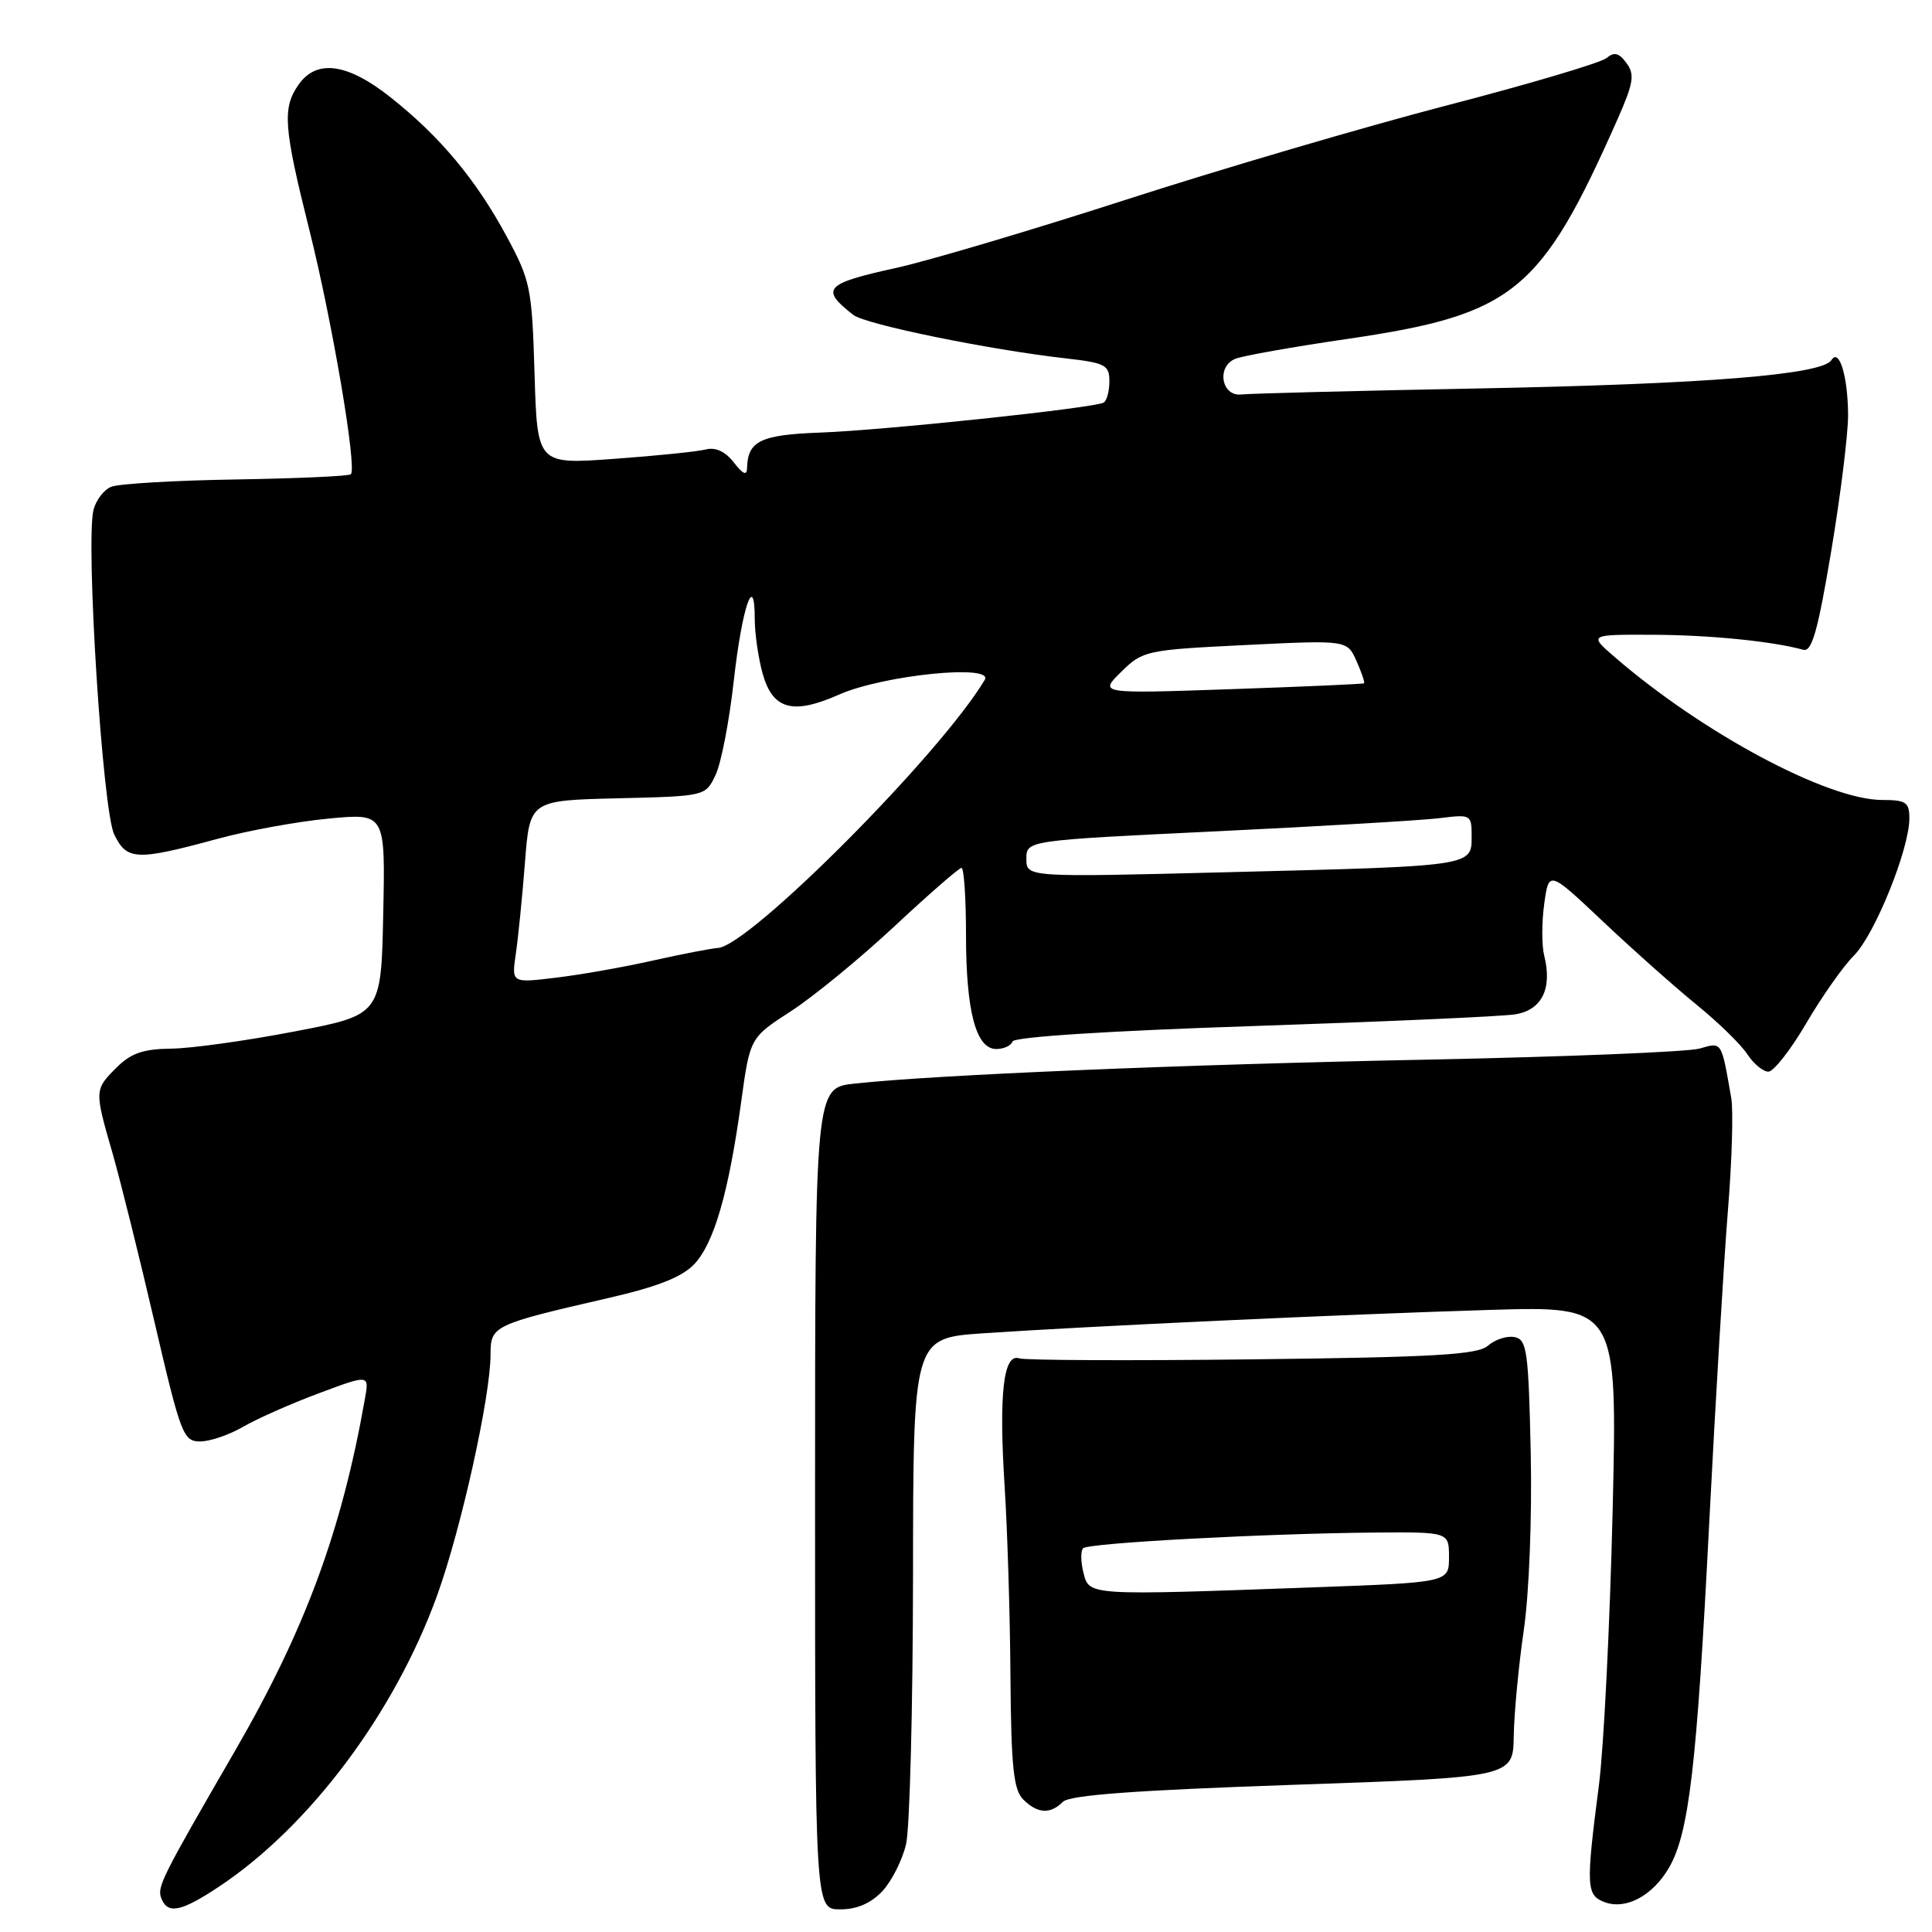 <?xml version="1.0" encoding="UTF-8" standalone="no"?>
<!DOCTYPE svg PUBLIC "-//W3C//DTD SVG 1.1//EN" "http://www.w3.org/Graphics/SVG/1.1/DTD/svg11.dtd" >
<svg xmlns="http://www.w3.org/2000/svg" xmlns:xlink="http://www.w3.org/1999/xlink" version="1.1" viewBox="0 0 256 256">
 <g >
 <path fill="currentColor"
d=" M 28.99 250.01 C 41.00 242.05 52.28 226.99 57.92 211.41 C 61.10 202.61 65.00 185.03 65.00 179.47 C 65.00 175.67 65.31 175.52 80.63 171.99 C 87.17 170.49 90.39 169.21 92.01 167.49 C 94.62 164.71 96.55 158.03 98.21 146.00 C 99.38 137.50 99.38 137.50 104.79 134.00 C 107.77 132.07 113.94 127.01 118.51 122.75 C 123.07 118.49 127.08 115.00 127.40 115.00 C 127.73 115.00 128.00 118.98 128.00 123.85 C 128.00 134.00 129.32 139.00 132.01 139.00 C 133.01 139.00 133.98 138.55 134.17 138.00 C 134.37 137.40 146.91 136.59 166.00 135.96 C 183.32 135.38 198.96 134.69 200.74 134.41 C 204.30 133.86 205.72 131.00 204.61 126.60 C 204.28 125.28 204.28 122.20 204.62 119.76 C 205.23 115.33 205.23 115.33 212.40 122.10 C 216.35 125.83 221.92 130.78 224.79 133.12 C 227.66 135.45 230.69 138.40 231.52 139.68 C 232.36 140.96 233.62 142.00 234.32 142.00 C 235.01 142.00 237.27 139.12 239.33 135.60 C 241.39 132.08 244.23 128.04 245.65 126.62 C 248.41 123.86 253.00 112.52 253.00 108.45 C 253.00 106.30 252.56 106.00 249.40 106.00 C 242.19 106.00 225.67 97.18 214.00 87.10 C 210.50 84.08 210.50 84.08 219.00 84.11 C 226.58 84.14 234.84 84.97 238.95 86.10 C 240.08 86.41 240.88 83.60 242.65 73.00 C 243.89 65.58 244.89 57.48 244.88 55.00 C 244.86 49.89 243.70 46.06 242.68 47.71 C 241.48 49.65 226.05 50.89 196.00 51.47 C 179.78 51.78 165.60 52.14 164.50 52.27 C 161.84 52.58 161.15 48.55 163.70 47.54 C 164.69 47.14 171.34 45.96 178.47 44.92 C 200.60 41.68 204.16 38.78 214.38 15.69 C 216.45 10.99 216.63 9.87 215.52 8.36 C 214.52 7.00 213.90 6.84 212.86 7.70 C 212.11 8.32 202.58 11.15 191.67 13.98 C 180.76 16.82 161.64 22.44 149.17 26.47 C 136.70 30.50 123.01 34.56 118.75 35.50 C 109.27 37.58 108.64 38.27 113.07 41.73 C 114.69 42.99 131.06 46.34 141.25 47.49 C 146.45 48.08 147.00 48.37 147.00 50.51 C 147.00 51.82 146.66 53.09 146.25 53.34 C 145.06 54.06 117.30 57.00 108.68 57.32 C 100.79 57.61 99.08 58.43 98.99 62.00 C 98.97 63.07 98.46 62.86 97.23 61.27 C 96.10 59.82 94.81 59.22 93.50 59.56 C 92.40 59.84 86.93 60.40 81.35 60.80 C 71.19 61.54 71.19 61.54 70.83 49.52 C 70.49 38.12 70.29 37.18 67.12 31.30 C 63.06 23.78 58.28 18.06 51.73 12.88 C 46.02 8.36 41.95 7.81 39.56 11.22 C 37.39 14.32 37.58 16.85 40.98 30.42 C 44.01 42.50 47.33 62.01 46.49 62.84 C 46.24 63.09 39.39 63.40 31.27 63.53 C 23.15 63.66 15.71 64.10 14.74 64.50 C 13.77 64.89 12.72 66.27 12.39 67.56 C 11.33 71.82 13.59 107.38 15.13 110.56 C 16.81 114.02 18.06 114.07 28.83 111.15 C 32.86 110.05 39.51 108.84 43.61 108.46 C 51.06 107.76 51.06 107.76 50.78 121.12 C 50.50 134.48 50.50 134.48 39.00 136.68 C 32.67 137.90 25.34 138.92 22.70 138.95 C 18.99 138.99 17.36 139.55 15.45 141.45 C 12.50 144.40 12.50 144.46 14.92 152.84 C 15.97 156.51 18.48 166.59 20.49 175.25 C 23.95 190.11 24.29 191.00 26.52 191.00 C 27.82 191.00 30.37 190.13 32.19 189.07 C 34.01 188.01 38.52 186.01 42.21 184.63 C 48.93 182.12 48.93 182.12 48.36 185.31 C 45.28 202.82 40.45 215.91 31.14 232.00 C 21.36 248.89 20.80 250.02 21.37 251.52 C 22.20 253.69 23.97 253.34 28.99 250.01 Z  M 116.91 250.60 C 118.15 249.27 119.57 246.46 120.06 244.35 C 120.55 242.23 120.96 226.28 120.98 208.90 C 121.00 177.30 121.00 177.30 130.25 176.67 C 144.06 175.73 178.24 174.15 197.41 173.57 C 214.32 173.06 214.32 173.06 213.68 200.28 C 213.32 215.25 212.51 231.55 211.87 236.50 C 210.13 249.97 210.18 251.13 212.61 252.04 C 215.43 253.10 218.97 251.21 221.14 247.50 C 223.80 242.92 224.83 234.14 226.47 202.00 C 227.30 185.78 228.42 167.10 228.95 160.50 C 229.49 153.90 229.69 147.15 229.40 145.50 C 228.07 137.88 228.20 138.08 225.21 138.94 C 223.68 139.38 207.37 140.04 188.96 140.41 C 156.45 141.06 123.94 142.42 113.25 143.58 C 108.00 144.14 108.00 144.14 108.00 198.57 C 108.00 253.00 108.00 253.00 111.33 253.00 C 113.54 253.00 115.40 252.20 116.91 250.60 Z  M 140.84 238.75 C 141.73 237.86 150.41 237.22 171.29 236.50 C 200.50 235.50 200.50 235.50 200.58 230.00 C 200.63 226.97 201.23 220.68 201.91 216.00 C 202.62 211.14 203.01 201.09 202.83 192.51 C 202.53 178.95 202.33 177.49 200.68 177.17 C 199.67 176.98 198.10 177.49 197.18 178.30 C 195.80 179.51 190.23 179.84 166.00 180.12 C 149.78 180.31 135.85 180.25 135.06 179.99 C 132.95 179.27 132.34 184.66 133.12 197.00 C 133.49 202.78 133.84 214.11 133.89 222.18 C 133.98 234.09 134.30 237.15 135.57 238.43 C 137.47 240.32 139.17 240.43 140.84 238.75 Z  M 68.35 126.38 C 68.66 124.25 69.21 118.80 69.56 114.28 C 70.20 106.06 70.20 106.06 81.84 105.78 C 93.48 105.50 93.48 105.50 94.81 102.70 C 95.55 101.17 96.64 95.54 97.23 90.20 C 98.32 80.47 100.00 75.54 100.01 82.05 C 100.01 83.95 100.48 87.18 101.05 89.24 C 102.38 94.02 105.03 94.76 111.17 92.04 C 117.05 89.44 131.75 87.96 130.48 90.09 C 124.64 99.90 99.33 125.33 95.13 125.61 C 94.23 125.67 90.35 126.42 86.50 127.28 C 82.65 128.15 76.86 129.17 73.64 129.55 C 67.78 130.26 67.78 130.26 68.35 126.38 Z  M 136.00 113.80 C 136.00 111.36 136.00 111.36 161.25 110.15 C 175.14 109.48 188.41 108.70 190.75 108.41 C 194.92 107.89 195.00 107.93 195.00 110.86 C 195.00 114.79 195.19 114.76 162.75 115.57 C 136.00 116.25 136.00 116.25 136.00 113.80 Z  M 148.56 89.03 C 151.42 86.21 151.85 86.12 165.00 85.47 C 178.50 84.81 178.50 84.81 179.74 87.58 C 180.42 89.11 180.87 90.44 180.74 90.54 C 180.61 90.64 172.65 90.99 163.06 91.32 C 145.62 91.92 145.62 91.92 148.56 89.03 Z  M 143.56 208.38 C 143.20 206.94 143.18 205.49 143.52 205.15 C 144.22 204.45 167.78 203.19 182.25 203.07 C 192.00 203.00 192.00 203.00 192.00 206.34 C 192.00 209.68 192.00 209.68 173.84 210.34 C 144.01 211.42 144.33 211.44 143.56 208.38 Z "/>
</g>
</svg>